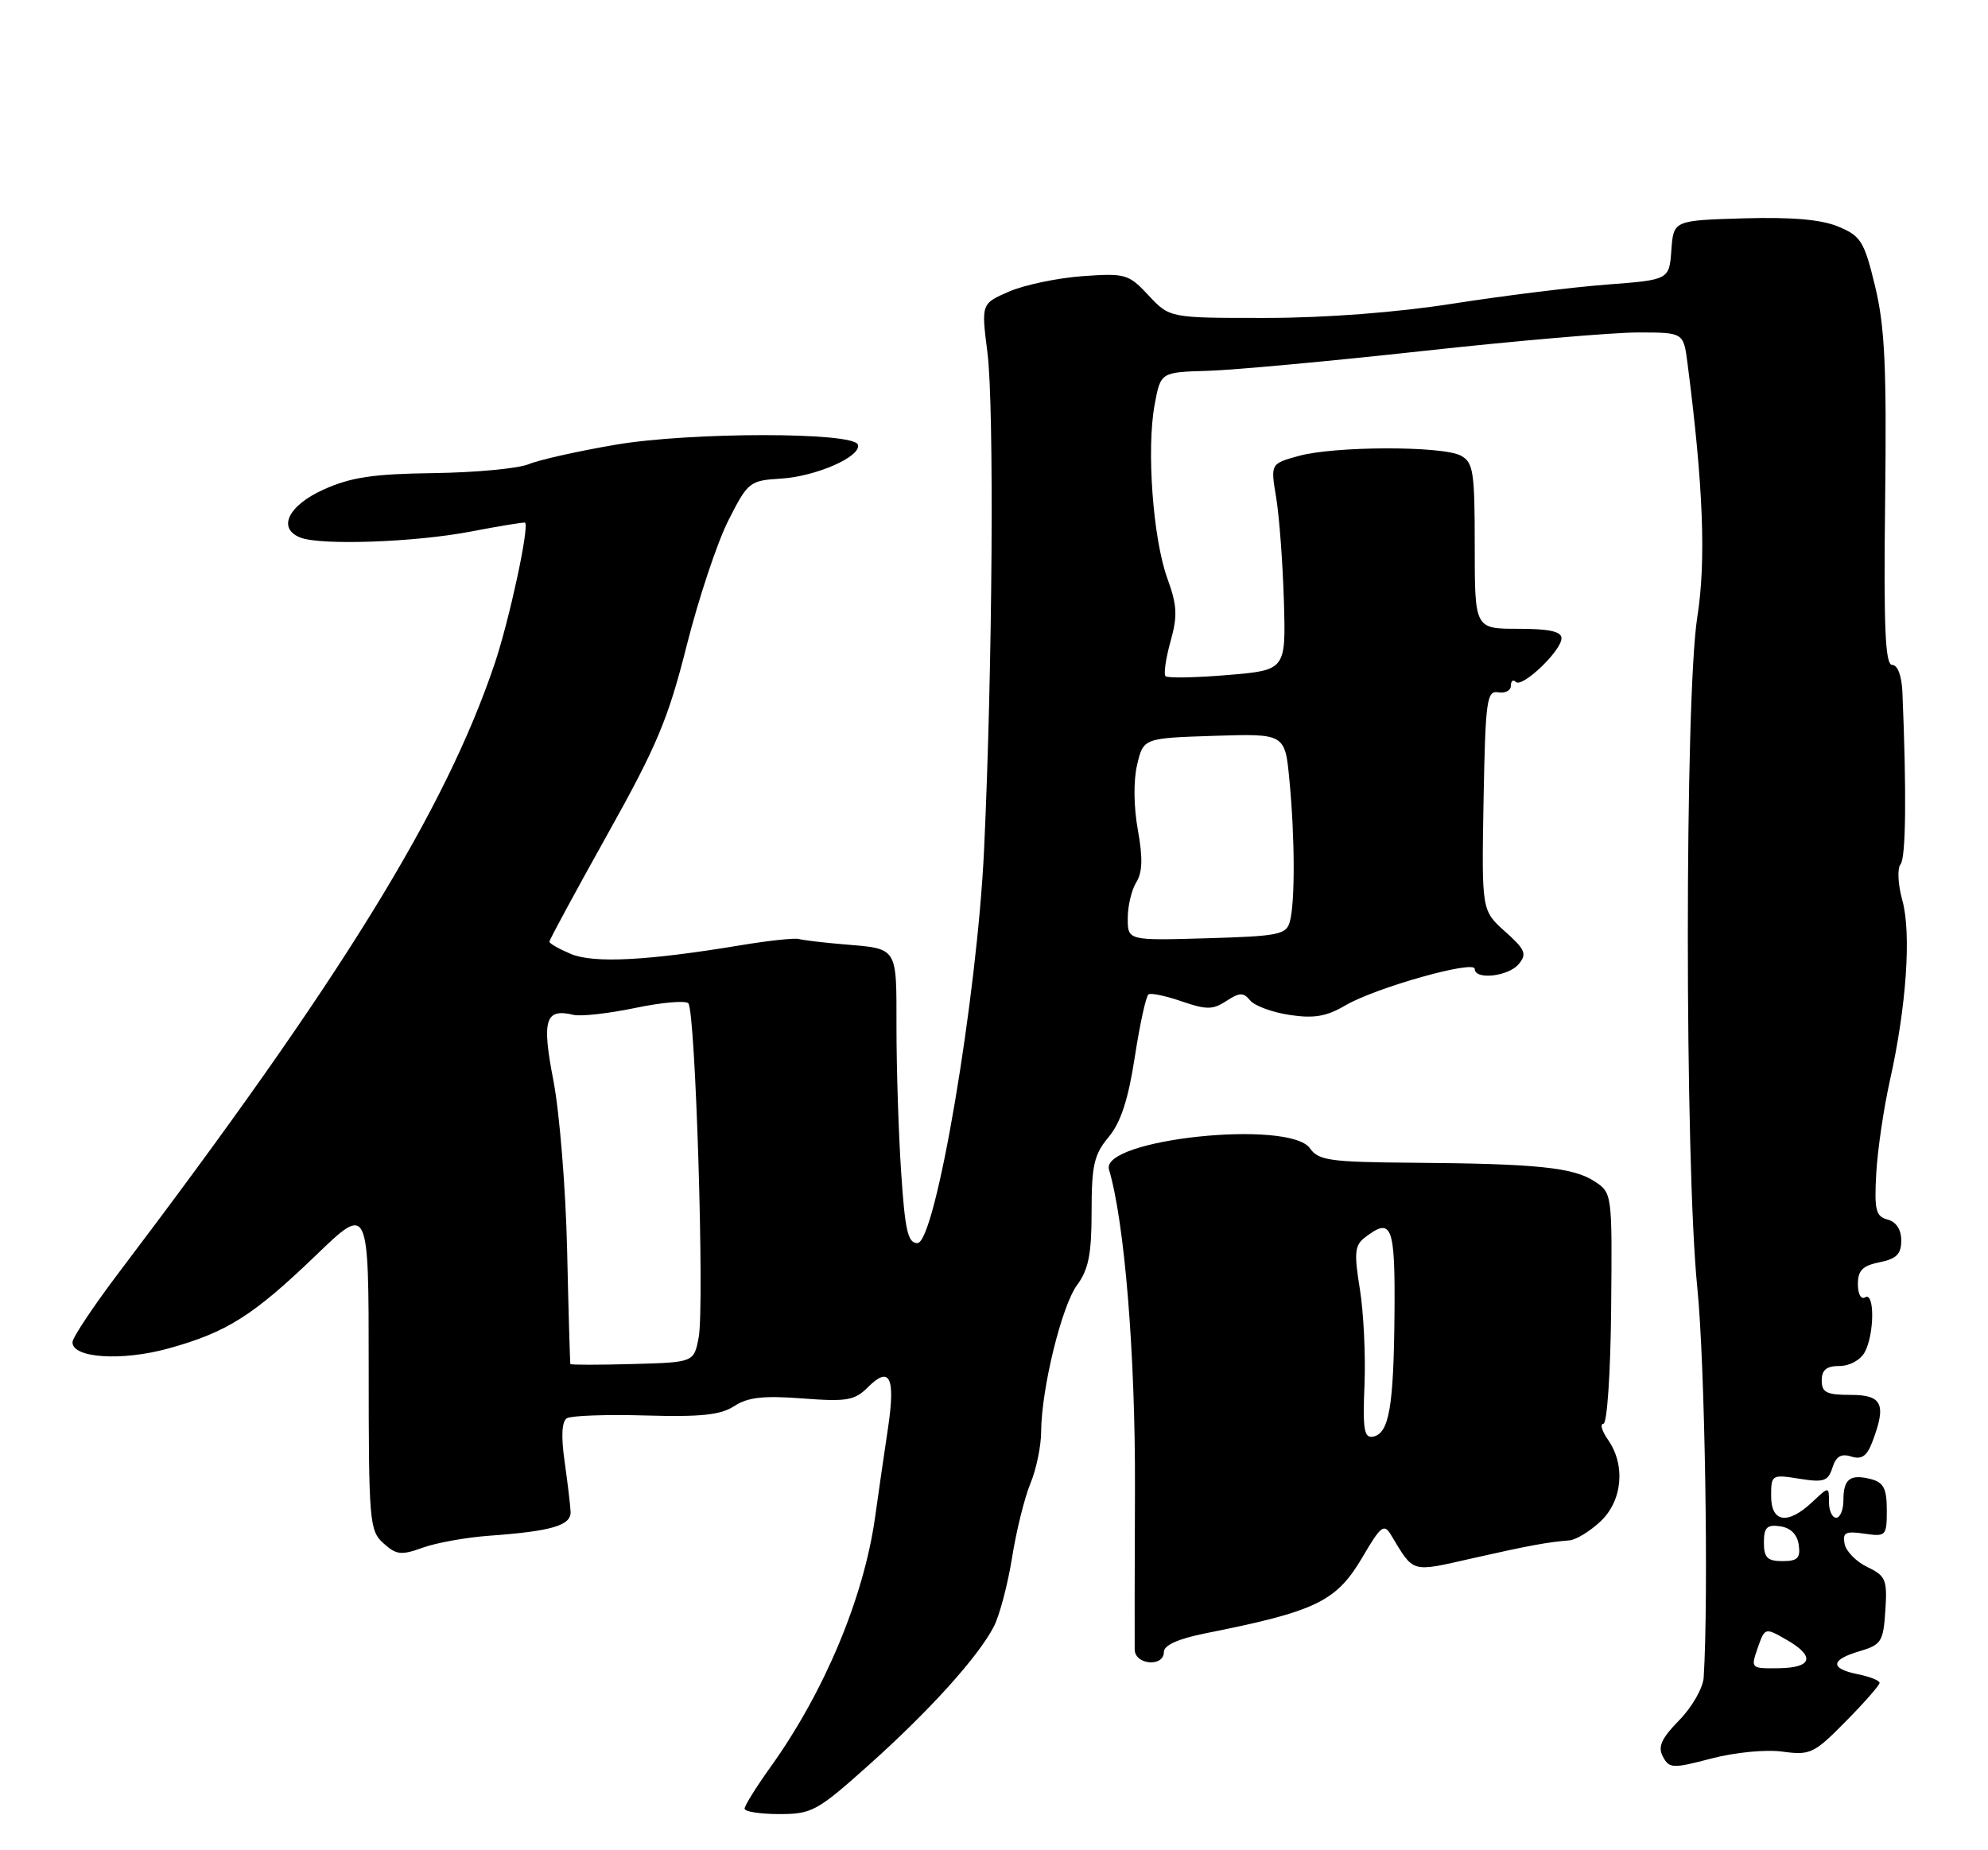 <?xml version="1.0" encoding="UTF-8" standalone="no"?>
<!DOCTYPE svg PUBLIC "-//W3C//DTD SVG 1.1//EN" "http://www.w3.org/Graphics/SVG/1.1/DTD/svg11.dtd" >
<svg xmlns="http://www.w3.org/2000/svg" xmlns:xlink="http://www.w3.org/1999/xlink" version="1.1" viewBox="0 0 275 256">
 <g >
 <path fill="currentColor"
d=" M 120.14 244.25 C 128.57 236.71 135.30 229.26 137.48 225.05 C 138.27 223.51 139.41 219.21 140.00 215.50 C 140.59 211.79 141.74 207.17 142.54 205.25 C 143.34 203.33 144.01 200.12 144.02 198.13 C 144.05 192.16 146.86 180.69 149.00 177.79 C 150.58 175.65 151.00 173.51 151.00 167.62 C 151.00 161.25 151.34 159.74 153.35 157.33 C 155.04 155.31 156.07 152.14 156.98 146.23 C 157.68 141.68 158.53 137.79 158.88 137.58 C 159.22 137.36 161.30 137.80 163.49 138.56 C 166.89 139.73 167.78 139.72 169.64 138.50 C 171.47 137.30 172.00 137.29 172.94 138.43 C 173.56 139.17 176.02 140.08 178.40 140.43 C 181.76 140.94 183.51 140.64 186.12 139.10 C 190.31 136.65 204.00 132.79 204.00 134.06 C 204.00 135.63 208.66 135.11 210.09 133.39 C 211.25 131.99 210.99 131.38 208.19 128.88 C 204.95 125.98 204.95 125.98 205.22 110.74 C 205.48 96.87 205.66 95.53 207.25 95.79 C 208.21 95.96 209.00 95.54 209.00 94.88 C 209.00 94.21 209.31 93.97 209.68 94.35 C 210.56 95.23 216.00 90.03 216.00 88.31 C 216.00 87.37 214.29 87.00 210.00 87.00 C 204.00 87.00 204.00 87.00 204.00 75.54 C 204.00 65.22 203.81 63.97 202.07 63.04 C 199.53 61.68 184.57 61.71 179.63 63.09 C 175.75 64.16 175.75 64.16 176.53 68.83 C 176.96 71.40 177.44 77.83 177.60 83.11 C 177.88 92.72 177.88 92.72 169.81 93.40 C 165.37 93.77 161.51 93.84 161.23 93.56 C 160.95 93.28 161.26 91.13 161.91 88.78 C 162.91 85.21 162.84 83.76 161.47 80.00 C 159.49 74.52 158.58 62.13 159.72 56.00 C 160.55 51.50 160.55 51.50 167.03 51.31 C 170.59 51.21 184.02 49.97 196.87 48.56 C 209.73 47.15 223.09 46.00 226.56 46.00 C 232.88 46.00 232.88 46.00 233.43 50.25 C 235.61 67.12 236.02 77.59 234.79 85.36 C 233.04 96.41 233.04 160.97 234.79 178.17 C 235.84 188.52 236.37 221.06 235.67 232.12 C 235.57 233.55 234.06 236.21 232.29 238.01 C 229.80 240.56 229.30 241.69 230.03 243.05 C 230.91 244.70 231.36 244.72 236.74 243.31 C 239.99 242.46 244.28 242.04 246.58 242.36 C 250.42 242.88 250.94 242.63 255.33 238.17 C 257.90 235.57 260.00 233.17 260.00 232.84 C 260.00 232.52 258.65 231.98 257.00 231.65 C 253.10 230.87 253.19 229.65 257.25 228.46 C 260.25 227.57 260.52 227.14 260.80 222.83 C 261.08 218.57 260.86 218.04 258.31 216.82 C 256.78 216.09 255.36 214.64 255.16 213.61 C 254.86 212.04 255.29 211.82 257.90 212.20 C 260.89 212.64 261.00 212.52 261.00 208.94 C 261.00 205.98 260.57 205.12 258.83 204.66 C 255.94 203.91 255.00 204.62 255.00 207.56 C 255.00 208.90 254.55 210.00 254.00 210.00 C 253.45 210.00 253.00 209.02 253.00 207.83 C 253.00 205.65 253.00 205.65 250.69 207.83 C 247.30 211.01 245.00 210.67 245.00 206.99 C 245.00 204.05 245.09 203.99 248.90 204.60 C 252.29 205.14 252.88 204.95 253.48 203.07 C 253.97 201.51 254.69 201.08 256.08 201.53 C 257.52 201.98 258.25 201.48 259.00 199.50 C 260.98 194.29 260.39 193.00 256.00 193.00 C 252.67 193.00 252.00 192.67 252.00 191.00 C 252.00 189.54 252.67 189.00 254.46 189.00 C 255.88 189.00 257.37 188.17 257.96 187.07 C 259.30 184.57 259.33 178.68 258.00 179.50 C 257.44 179.85 257.00 179.05 257.00 177.68 C 257.00 175.78 257.65 175.12 260.00 174.65 C 262.34 174.18 263.00 173.52 263.00 171.64 C 263.00 170.12 262.30 169.05 261.11 168.74 C 259.48 168.31 259.26 167.44 259.54 162.37 C 259.72 159.14 260.57 153.35 261.43 149.50 C 263.71 139.31 264.42 129.13 263.15 124.57 C 262.54 122.36 262.43 120.17 262.91 119.57 C 263.65 118.65 263.74 109.57 263.16 95.75 C 263.06 93.50 262.50 92.00 261.75 92.00 C 260.78 92.00 260.56 86.93 260.77 69.25 C 260.99 50.82 260.73 45.20 259.39 39.64 C 257.88 33.40 257.43 32.66 254.31 31.36 C 251.95 30.37 247.91 30.02 241.20 30.21 C 231.50 30.50 231.50 30.50 231.20 34.61 C 230.90 38.72 230.90 38.72 222.20 39.38 C 217.41 39.75 207.88 40.93 201.00 42.01 C 193.23 43.23 183.45 43.98 175.15 43.99 C 161.80 44.00 161.80 44.00 158.89 40.88 C 156.12 37.91 155.69 37.79 149.74 38.21 C 146.31 38.46 141.75 39.41 139.61 40.33 C 135.73 42.01 135.73 42.01 136.59 48.76 C 137.54 56.17 137.30 92.43 136.13 117.50 C 135.18 137.96 129.42 172.00 126.90 172.00 C 125.59 172.00 125.19 170.26 124.66 162.25 C 124.30 156.89 124.01 147.87 124.01 142.22 C 124.00 130.82 124.31 131.30 116.50 130.64 C 113.75 130.41 111.05 130.08 110.50 129.92 C 109.95 129.76 106.35 130.14 102.50 130.78 C 89.55 132.93 82.16 133.31 78.99 132.00 C 77.35 131.31 76.00 130.55 76.00 130.29 C 76.00 130.04 79.60 123.37 84.01 115.48 C 90.88 103.19 92.44 99.45 94.99 89.32 C 96.63 82.82 99.22 75.03 100.76 72.00 C 103.46 66.67 103.69 66.49 108.03 66.22 C 112.92 65.92 119.21 63.14 118.67 61.52 C 118.09 59.76 95.51 59.77 85.17 61.53 C 80.01 62.41 74.60 63.62 73.15 64.22 C 71.69 64.83 65.78 65.38 60.00 65.46 C 51.62 65.57 48.54 66.03 44.75 67.74 C 39.84 69.96 38.32 73.14 41.58 74.39 C 44.42 75.48 57.33 75.03 64.99 73.57 C 69.11 72.78 72.55 72.22 72.64 72.32 C 73.22 72.98 70.48 85.68 68.46 91.73 C 61.63 112.06 47.21 135.46 16.50 176.00 C 12.96 180.68 10.05 185.04 10.03 185.70 C 9.97 187.92 16.89 188.36 23.36 186.56 C 31.41 184.32 35.02 182.04 43.75 173.64 C 51.00 166.66 51.00 166.66 51.00 189.18 C 51.00 210.55 51.10 211.78 53.04 213.53 C 54.82 215.14 55.50 215.22 58.48 214.14 C 60.36 213.46 64.48 212.72 67.64 212.49 C 76.32 211.86 79.01 211.07 78.93 209.17 C 78.89 208.25 78.51 205.12 78.10 202.20 C 77.60 198.72 77.71 196.67 78.42 196.23 C 79.02 195.87 83.92 195.69 89.33 195.85 C 96.97 196.07 99.69 195.78 101.57 194.55 C 103.43 193.33 105.61 193.08 110.98 193.49 C 117.17 193.96 118.22 193.78 120.09 191.91 C 123.07 188.93 123.88 190.57 122.85 197.50 C 122.35 200.80 121.54 206.43 121.04 210.00 C 119.47 221.11 114.01 234.14 106.58 244.50 C 104.61 247.25 103.00 249.83 103.00 250.25 C 103.00 250.66 105.16 251.00 107.80 251.00 C 112.30 251.00 113.04 250.60 120.14 244.25 Z  M 161.00 228.57 C 161.00 227.63 162.97 226.75 166.75 225.99 C 182.19 222.91 184.87 221.60 188.55 215.32 C 191.01 211.12 191.46 210.78 192.42 212.38 C 195.63 217.71 195.10 217.55 203.63 215.62 C 211.47 213.85 214.06 213.37 217.10 213.13 C 217.99 213.06 219.90 211.90 221.35 210.55 C 224.43 207.70 224.90 202.73 222.44 199.22 C 221.59 198.00 221.30 197.00 221.80 197.00 C 222.31 197.00 222.79 189.94 222.87 181.03 C 223.02 165.13 223.01 165.05 220.58 163.46 C 217.64 161.53 212.60 161.01 195.52 160.88 C 183.98 160.79 182.39 160.57 181.21 158.89 C 178.38 154.85 152.16 157.62 153.41 161.83 C 155.57 169.09 157.06 187.46 157.00 205.86 C 156.96 217.21 156.94 227.29 156.96 228.25 C 157.01 230.37 161.00 230.69 161.00 228.57 Z  M 243.14 228.02 C 244.13 225.19 244.16 225.18 247.06 226.84 C 251.14 229.16 250.74 230.75 246.07 230.82 C 242.19 230.87 242.16 230.85 243.14 228.02 Z  M 244.00 213.43 C 244.00 211.34 244.42 210.92 246.25 211.18 C 247.70 211.39 248.61 212.30 248.82 213.75 C 249.08 215.58 248.66 216.00 246.57 216.00 C 244.48 216.00 244.00 215.52 244.00 213.43 Z  M 78.90 188.73 C 78.85 188.60 78.64 181.53 78.45 173.00 C 78.26 164.47 77.40 153.92 76.56 149.55 C 74.92 141.09 75.41 139.47 79.34 140.42 C 80.35 140.66 84.17 140.23 87.83 139.47 C 91.48 138.70 94.81 138.41 95.21 138.81 C 96.21 139.81 97.47 180.67 96.65 185.04 C 95.99 188.50 95.99 188.50 87.50 188.73 C 82.82 188.86 78.96 188.86 78.90 188.73 Z  M 156.00 127.05 C 156.00 125.36 156.53 123.12 157.18 122.08 C 158.04 120.70 158.10 118.71 157.40 114.83 C 156.82 111.66 156.78 107.99 157.30 105.81 C 158.17 102.13 158.17 102.13 167.97 101.81 C 177.76 101.50 177.76 101.50 178.37 108.00 C 179.13 115.99 179.15 124.83 178.43 127.50 C 177.94 129.32 176.91 129.53 166.95 129.82 C 156.00 130.14 156.00 130.14 156.00 127.05 Z  M 188.75 191.64 C 188.92 187.56 188.63 181.59 188.11 178.36 C 187.30 173.40 187.40 172.31 188.77 171.25 C 192.54 168.33 193.00 169.50 192.90 181.75 C 192.79 194.71 192.15 198.35 189.93 198.78 C 188.70 199.01 188.49 197.78 188.75 191.64 Z "/>
</g>
</svg>